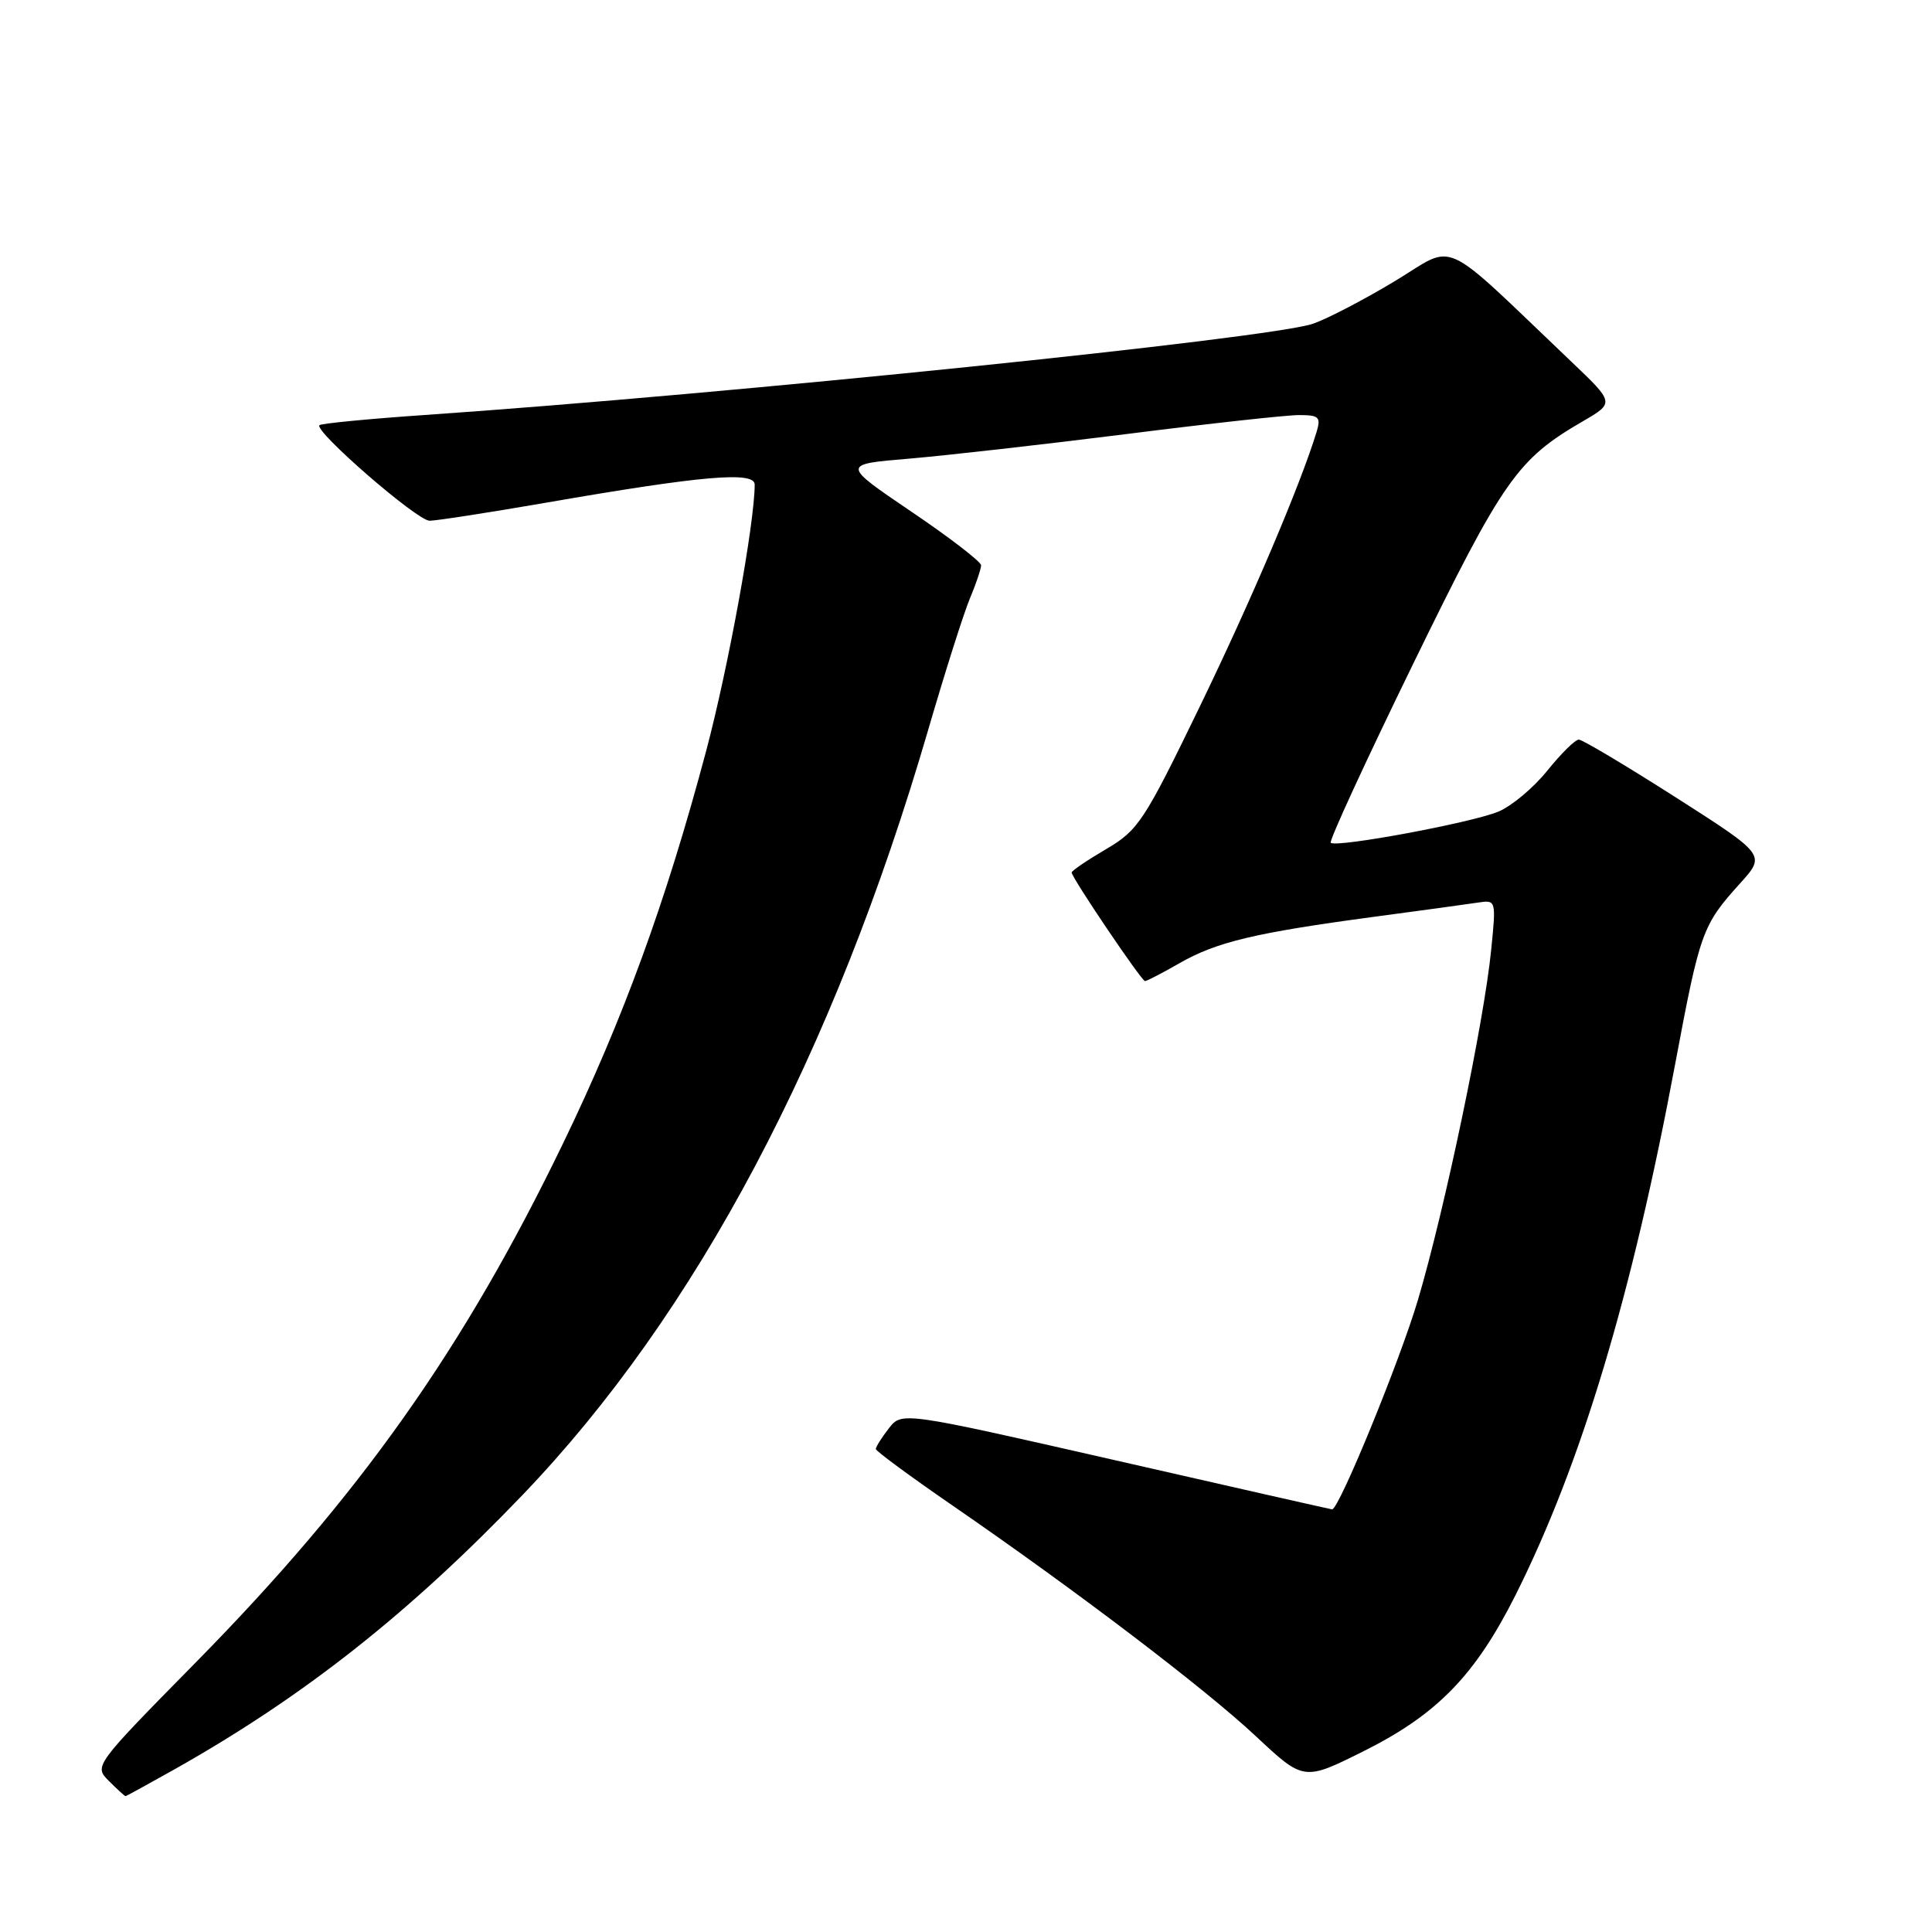 <?xml version="1.0" encoding="UTF-8" standalone="no"?>
<!DOCTYPE svg PUBLIC "-//W3C//DTD SVG 1.1//EN" "http://www.w3.org/Graphics/SVG/1.1/DTD/svg11.dtd" >
<svg xmlns="http://www.w3.org/2000/svg" xmlns:xlink="http://www.w3.org/1999/xlink" version="1.1" viewBox="0 0 256 256">
 <g >
 <path fill="currentColor"
d=" M 23.15 234.43 C 40.24 224.80 54.16 213.82 69.27 198.06 C 92.27 174.05 110.43 139.79 122.99 96.71 C 125.20 89.12 127.68 81.31 128.50 79.34 C 129.33 77.37 130.00 75.37 130.00 74.90 C 130.00 74.44 125.84 71.23 120.75 67.79 C 111.50 61.52 111.50 61.52 120.50 60.77 C 125.45 60.35 138.41 58.88 149.30 57.51 C 160.18 56.13 170.45 55.00 172.11 55.00 C 174.78 55.00 175.05 55.26 174.45 57.25 C 172.28 64.32 165.82 79.51 158.95 93.68 C 151.59 108.86 150.82 110.02 146.55 112.52 C 144.05 113.99 142.00 115.38 142.00 115.61 C 142.00 116.29 151.26 130.00 151.72 130.00 C 151.95 130.00 154.02 128.93 156.32 127.61 C 161.22 124.81 166.35 123.59 182.00 121.49 C 188.32 120.65 194.57 119.79 195.88 119.59 C 198.23 119.23 198.25 119.29 197.59 125.86 C 196.64 135.42 191.44 160.25 187.89 172.23 C 185.46 180.40 177.43 200.00 176.51 200.00 C 176.40 200.00 163.52 197.09 147.90 193.52 C 119.50 187.05 119.50 187.05 117.77 189.27 C 116.82 190.50 116.05 191.72 116.05 192.00 C 116.06 192.28 120.64 195.65 126.23 199.50 C 142.71 210.85 159.62 223.71 166.42 230.07 C 172.76 236.00 172.76 236.00 180.75 232.01 C 190.46 227.15 195.49 221.96 200.83 211.33 C 209.52 193.98 216.23 171.68 221.97 140.98 C 225.26 123.44 225.56 122.60 230.57 117.05 C 233.98 113.28 233.98 113.28 222.02 105.64 C 215.44 101.44 209.67 98.00 209.20 98.00 C 208.72 98.00 206.85 99.85 205.03 102.11 C 203.22 104.37 200.30 106.81 198.55 107.54 C 195.02 109.02 177.02 112.36 176.33 111.67 C 176.09 111.42 181.03 100.71 187.30 87.86 C 199.19 63.51 201.04 60.87 209.72 55.83 C 213.94 53.38 213.94 53.38 208.22 47.93 C 190.51 31.07 193.09 32.26 184.86 37.23 C 180.81 39.67 175.93 42.22 174.00 42.89 C 168.44 44.84 96.67 52.21 56.12 55.00 C 48.76 55.51 42.56 56.11 42.33 56.34 C 41.57 57.10 55.27 69.00 56.92 69.00 C 57.82 69.00 64.84 67.91 72.53 66.58 C 93.05 63.02 100.00 62.42 100.00 64.21 C 100.00 69.28 96.50 88.50 93.57 99.50 C 88.28 119.39 82.58 135.02 74.61 151.50 C 61.44 178.75 47.69 198.18 25.97 220.25 C 12.44 234.00 12.44 234.00 14.44 236.00 C 15.54 237.10 16.53 238.00 16.63 238.00 C 16.73 238.00 19.66 236.39 23.15 234.43 Z "/>
</g>
</svg>